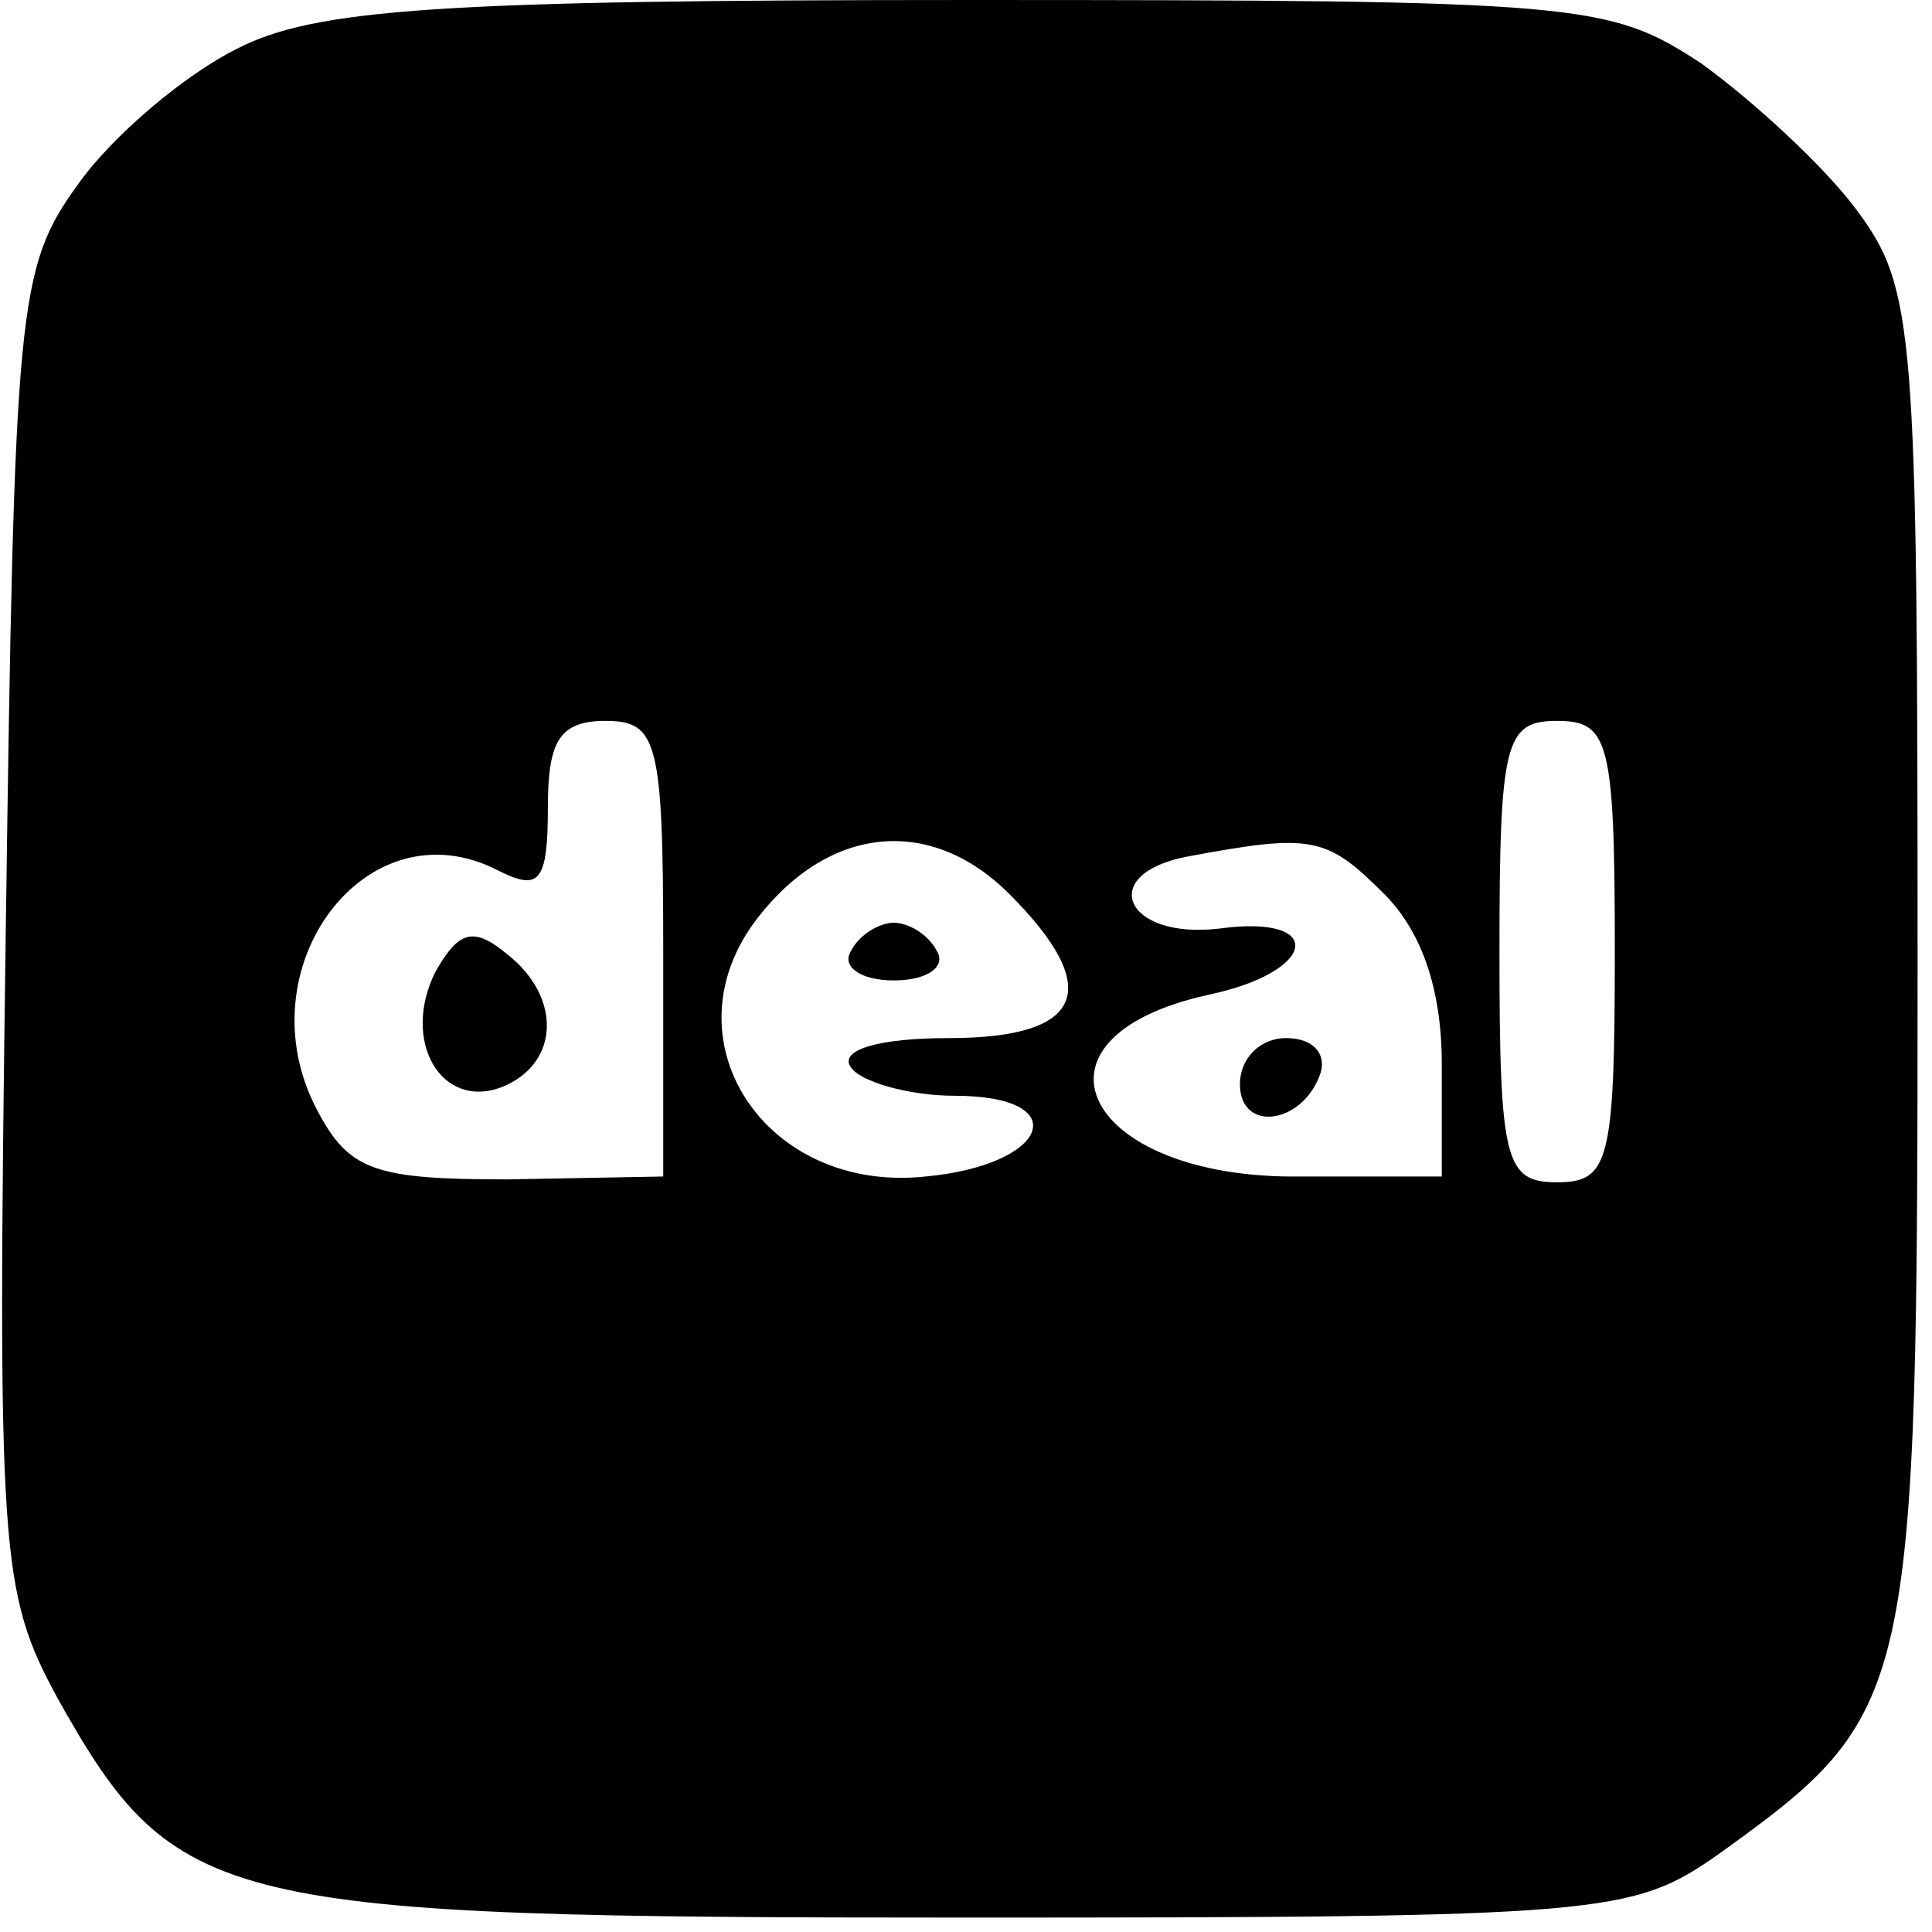 <?xml version="1.0" standalone="no"?>
<!DOCTYPE svg PUBLIC "-//W3C//DTD SVG 20010904//EN"
 "http://www.w3.org/TR/2001/REC-SVG-20010904/DTD/svg10.dtd">
<svg version="1.0" xmlns="http://www.w3.org/2000/svg"
 width="67pt" height="67pt" viewBox="0 0 67 67"
 preserveAspectRatio="xMidYMid meet">

<g transform="translate(0,67) scale(0.1,-0.1)"
fill="#000000" stroke="none">
<path d="M82 653 c-18 -9 -43 -30 -55 -47 -21 -29 -22 -42 -25 -259 -3 -217
-2 -229 18 -266 41 -73 55 -76 315 -76 222 0 231 1 261 22 68 49 69 53 69 310
0 219 -1 233 -21 260 -11 15 -36 38 -54 51 -32 21 -41 22 -254 22 -183 0 -227
-3 -254 -17z m148 -312 l0 -79 -54 -1 c-46 0 -55 3 -66 24 -26 49 17 107 63
83 14 -7 17 -4 17 22 0 23 4 30 20 30 18 0 20 -7 20 -79z m330 -1 c0 -73 -2
-80 -20 -80 -18 0 -20 7 -20 80 0 73 2 80 20 80 18 0 20 -7 20 -80z m-210 20
c33 -33 26 -50 -21 -50 -24 0 -38 -4 -34 -10 3 -5 20 -10 36 -10 42 0 33 -24
-10 -28 -56 -6 -91 48 -58 90 25 32 60 35 87 8z m130 0 c13 -13 20 -33 20 -59
l0 -39 -49 0 c-75 -1 -100 48 -32 63 38 8 41 28 4 23 -33 -4 -43 19 -11 25 43
8 48 7 68 -13z"/>
<path d="M151 333 c-12 -24 2 -48 23 -40 20 8 21 31 2 46 -12 10 -17 8 -25 -6z"/>
<path d="M295 340 c-3 -5 3 -10 15 -10 12 0 18 5 15 10 -3 6 -10 10 -15 10 -5
0 -12 -4 -15 -10z"/>
<path d="M430 294 c0 -17 22 -14 28 4 2 7 -3 12 -12 12 -9 0 -16 -7 -16 -16z"/>
</g>
</svg>
